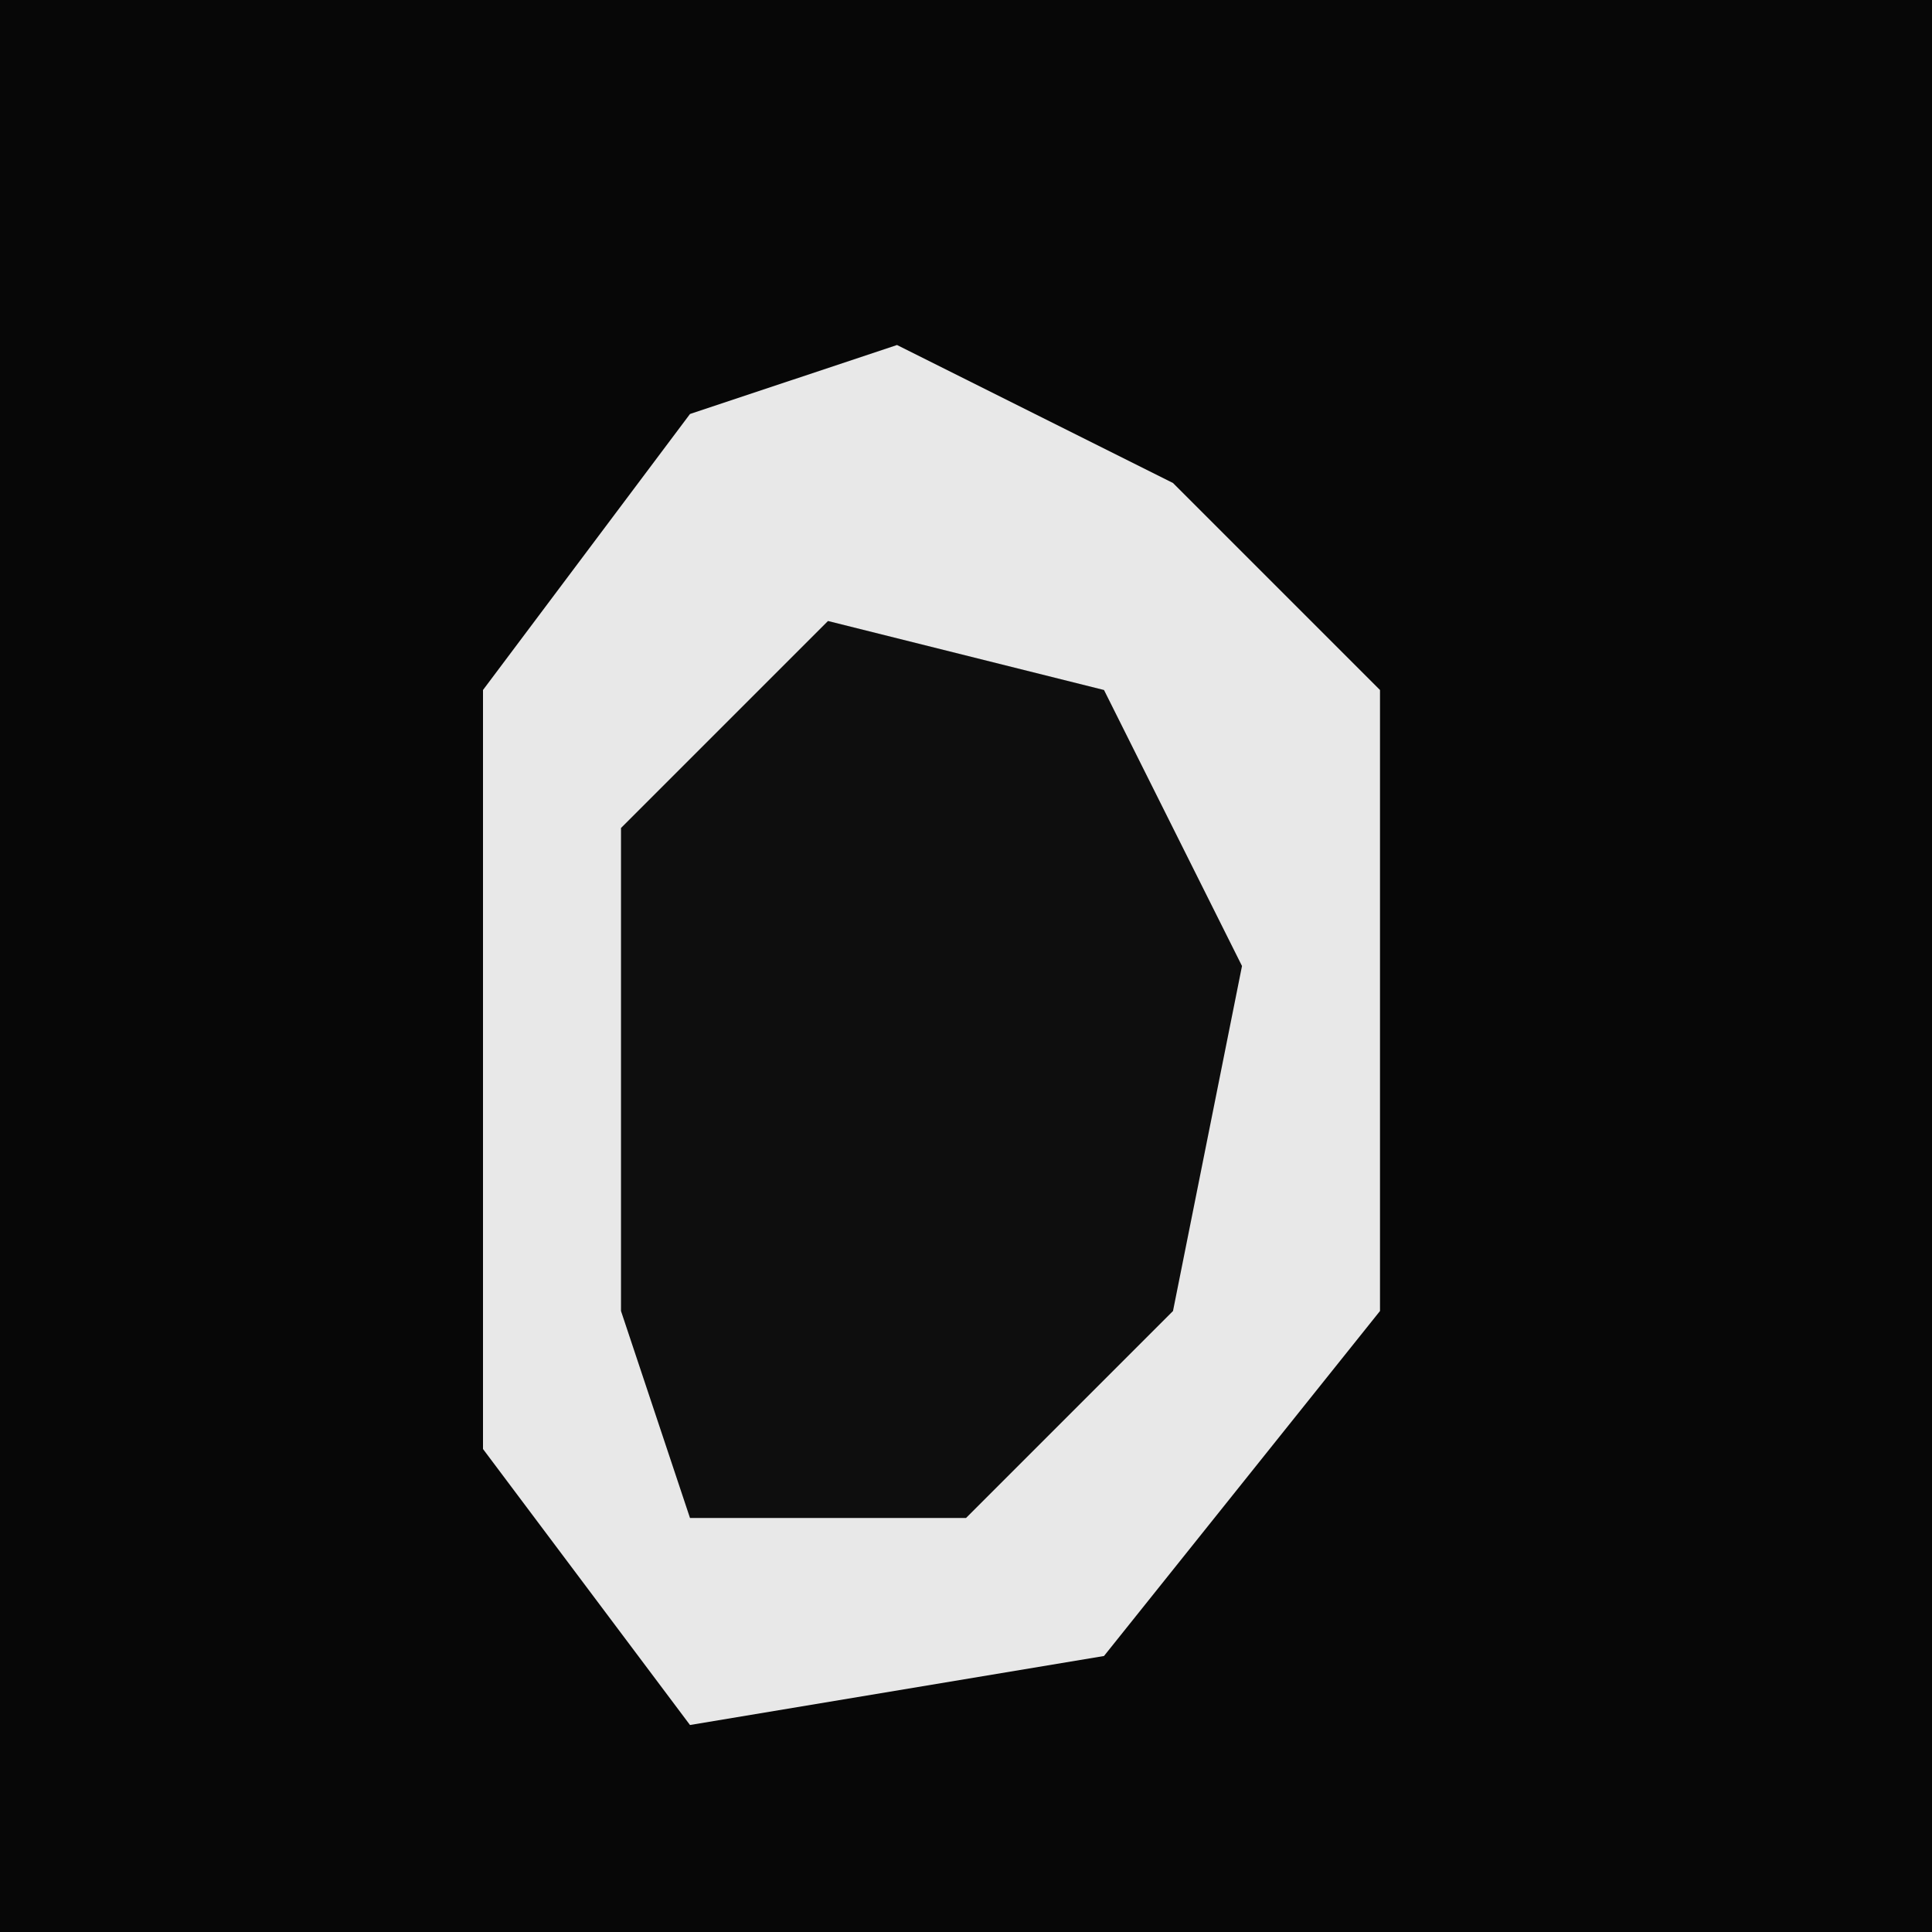 <?xml version="1.0" encoding="UTF-8"?>
<svg version="1.1" xmlns="http://www.w3.org/2000/svg" width="28" height="28">
<path d="M0,0 L28,0 L28,28 L0,28 Z " fill="#070707" transform="translate(0,0)"/>
<path d="M0,0 L4,2 L7,5 L7,14 L3,19 L-3,20 L-6,16 L-6,5 L-3,1 Z " fill="#E8E8E8" transform="translate(13,5)"/>
<path d="M0,0 L4,1 L6,5 L5,10 L2,13 L-2,13 L-3,10 L-3,3 Z " fill="#0E0E0E" transform="translate(12,9)"/>
</svg>
